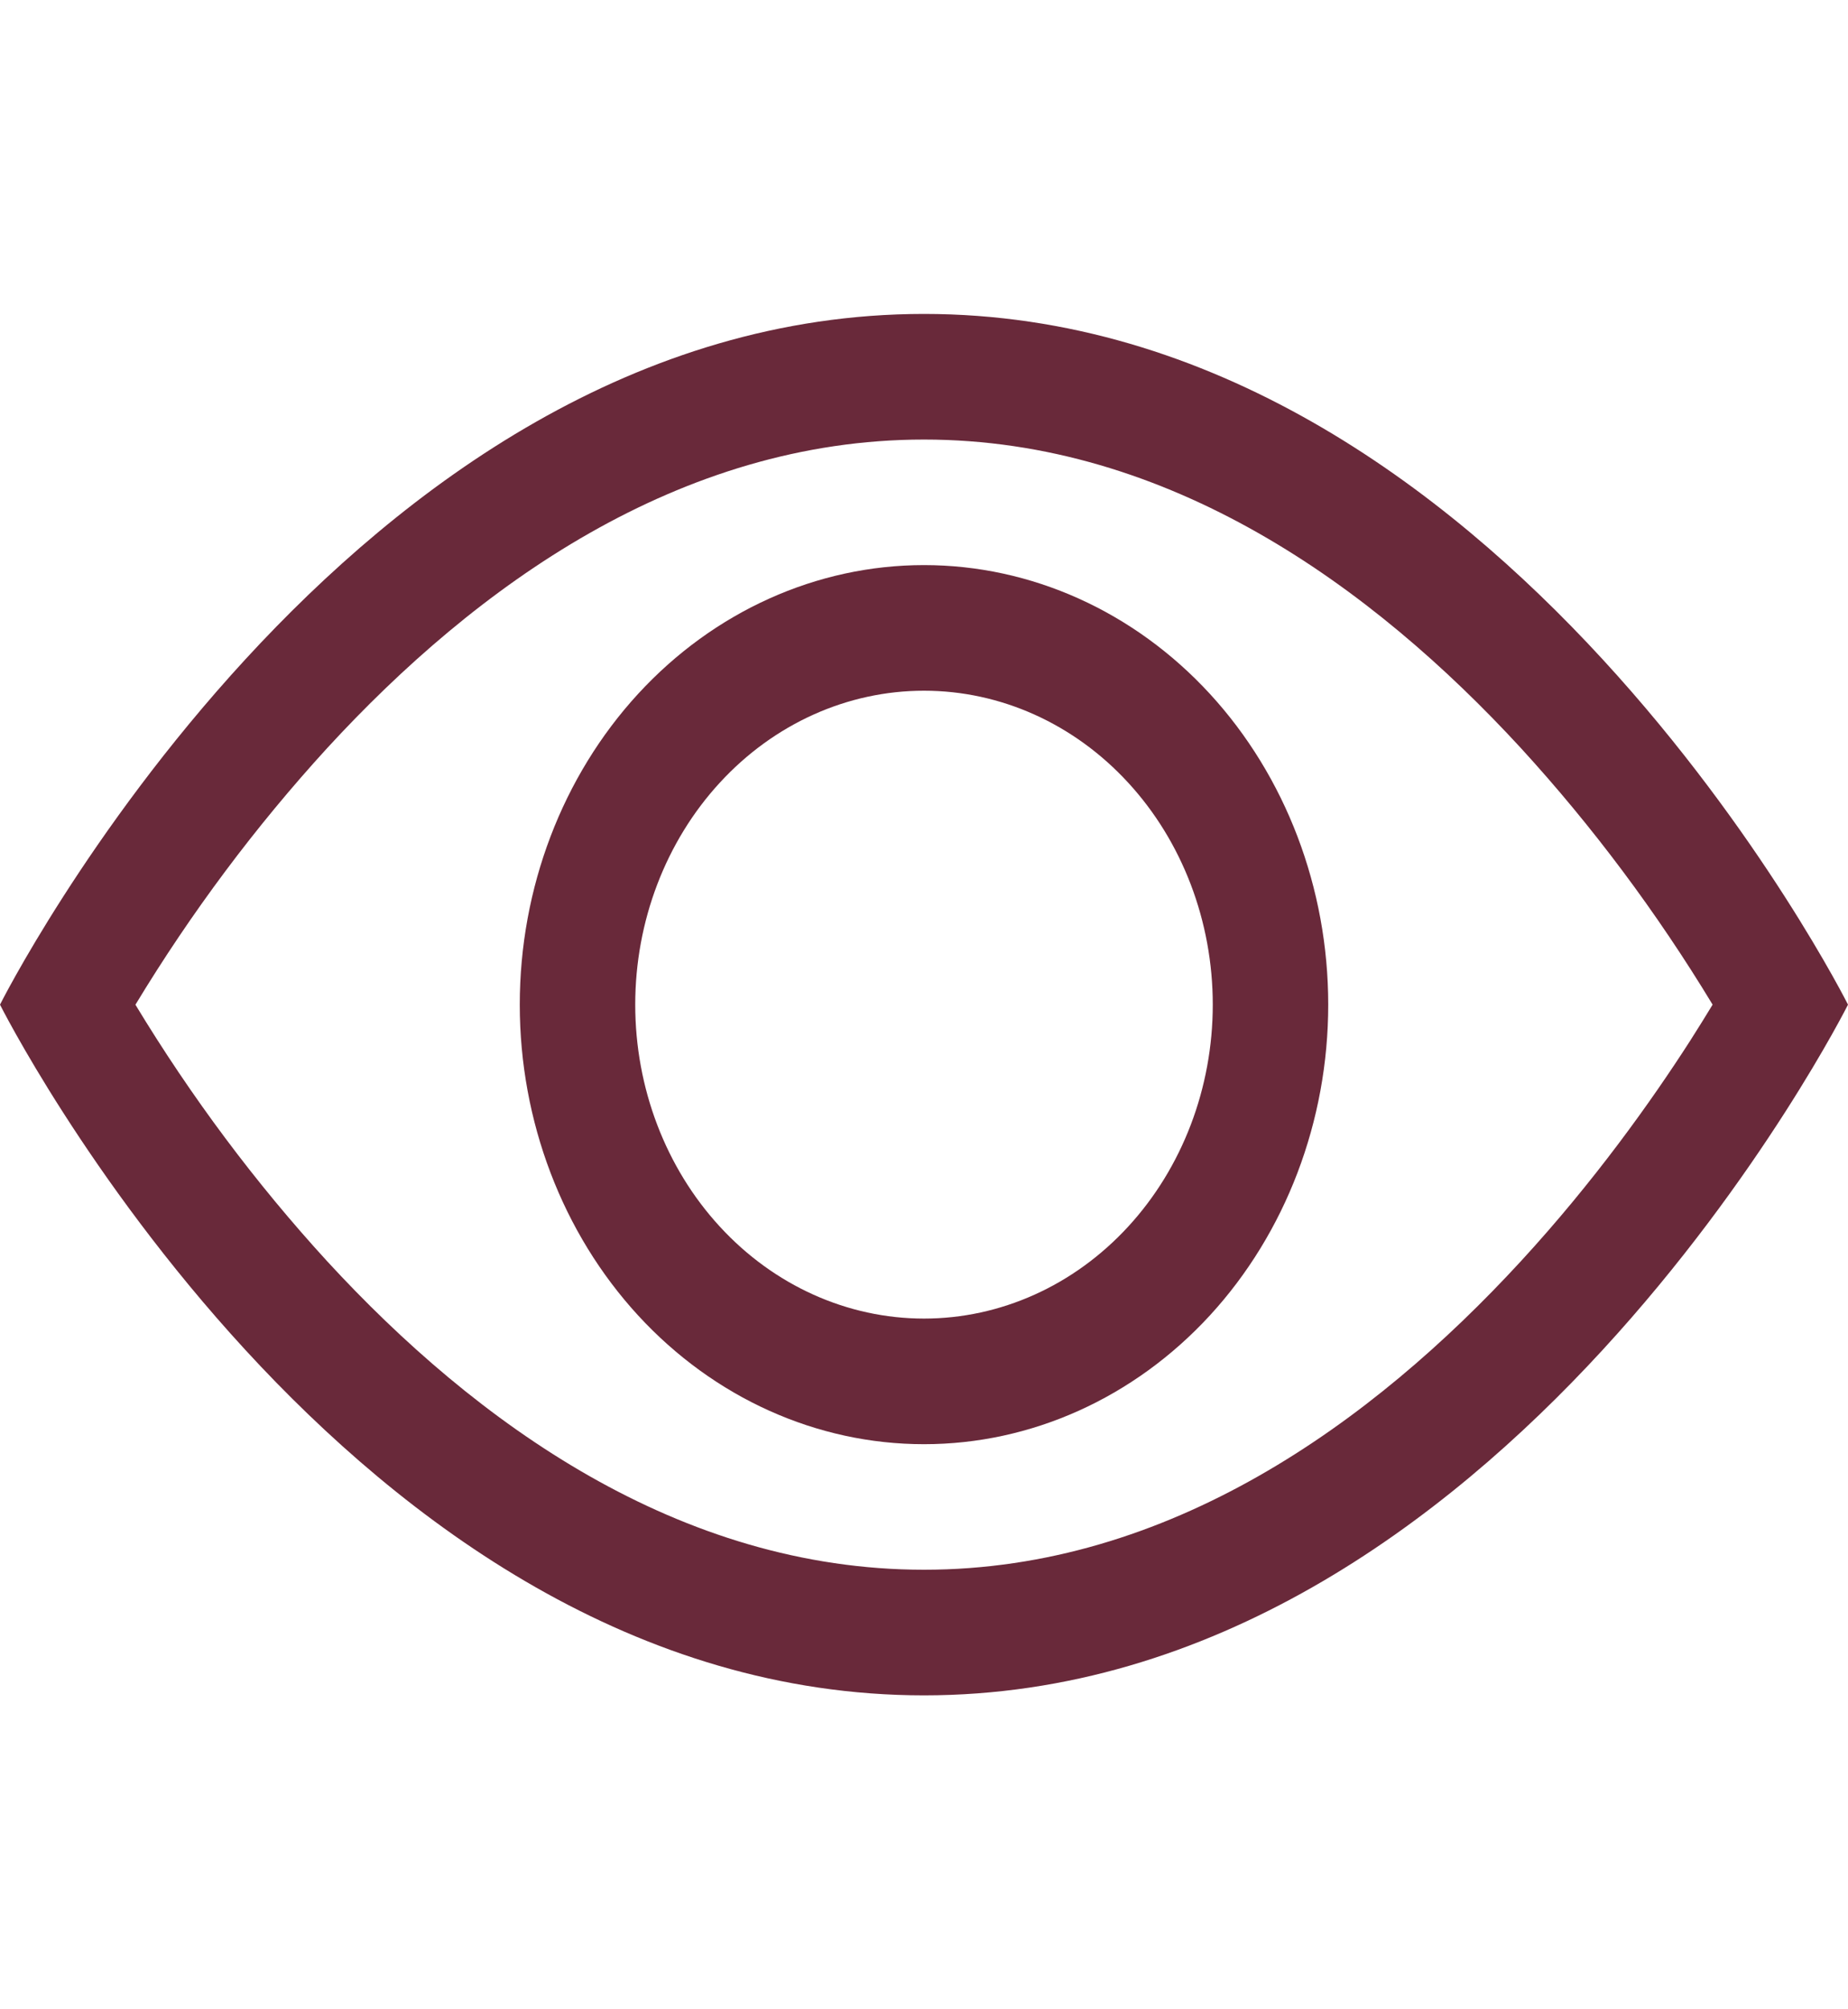 <svg width="23" height="25" viewBox="0 0 23 25" fill="none" xmlns="http://www.w3.org/2000/svg">
<path d="M23 12.5C23 12.5 18.688 3.906 11.5 3.906C4.312 3.906 0 12.5 0 12.5C0 12.5 4.312 21.094 11.5 21.094C18.688 21.094 23 12.5 23 12.5ZM1.686 12.5C2.381 11.352 3.181 10.282 4.072 9.308C5.923 7.294 8.453 5.469 11.5 5.469C14.547 5.469 17.076 7.294 18.929 9.308C19.821 10.282 20.62 11.352 21.315 12.5C21.232 12.636 21.14 12.786 21.035 12.95C20.553 13.7 19.842 14.7 18.929 15.692C17.076 17.706 14.546 19.531 11.5 19.531C8.453 19.531 5.924 17.706 4.071 15.692C3.179 14.718 2.38 13.648 1.685 12.5H1.686Z" fill="#69293A"/>
<path d="M11.5 8.594C10.547 8.594 9.633 9.005 8.959 9.738C8.285 10.47 7.906 11.464 7.906 12.5C7.906 13.536 8.285 14.53 8.959 15.262C9.633 15.995 10.547 16.406 11.5 16.406C12.453 16.406 13.367 15.995 14.041 15.262C14.715 14.53 15.094 13.536 15.094 12.5C15.094 11.464 14.715 10.47 14.041 9.738C13.367 9.005 12.453 8.594 11.5 8.594ZM6.469 12.5C6.469 11.05 6.999 9.659 7.942 8.633C8.886 7.607 10.166 7.031 11.5 7.031C12.834 7.031 14.114 7.607 15.058 8.633C16.001 9.659 16.531 11.05 16.531 12.5C16.531 13.95 16.001 15.341 15.058 16.367C14.114 17.393 12.834 17.969 11.5 17.969C10.166 17.969 8.886 17.393 7.942 16.367C6.999 15.341 6.469 13.95 6.469 12.5Z" fill="#69293A"/>
</svg>
